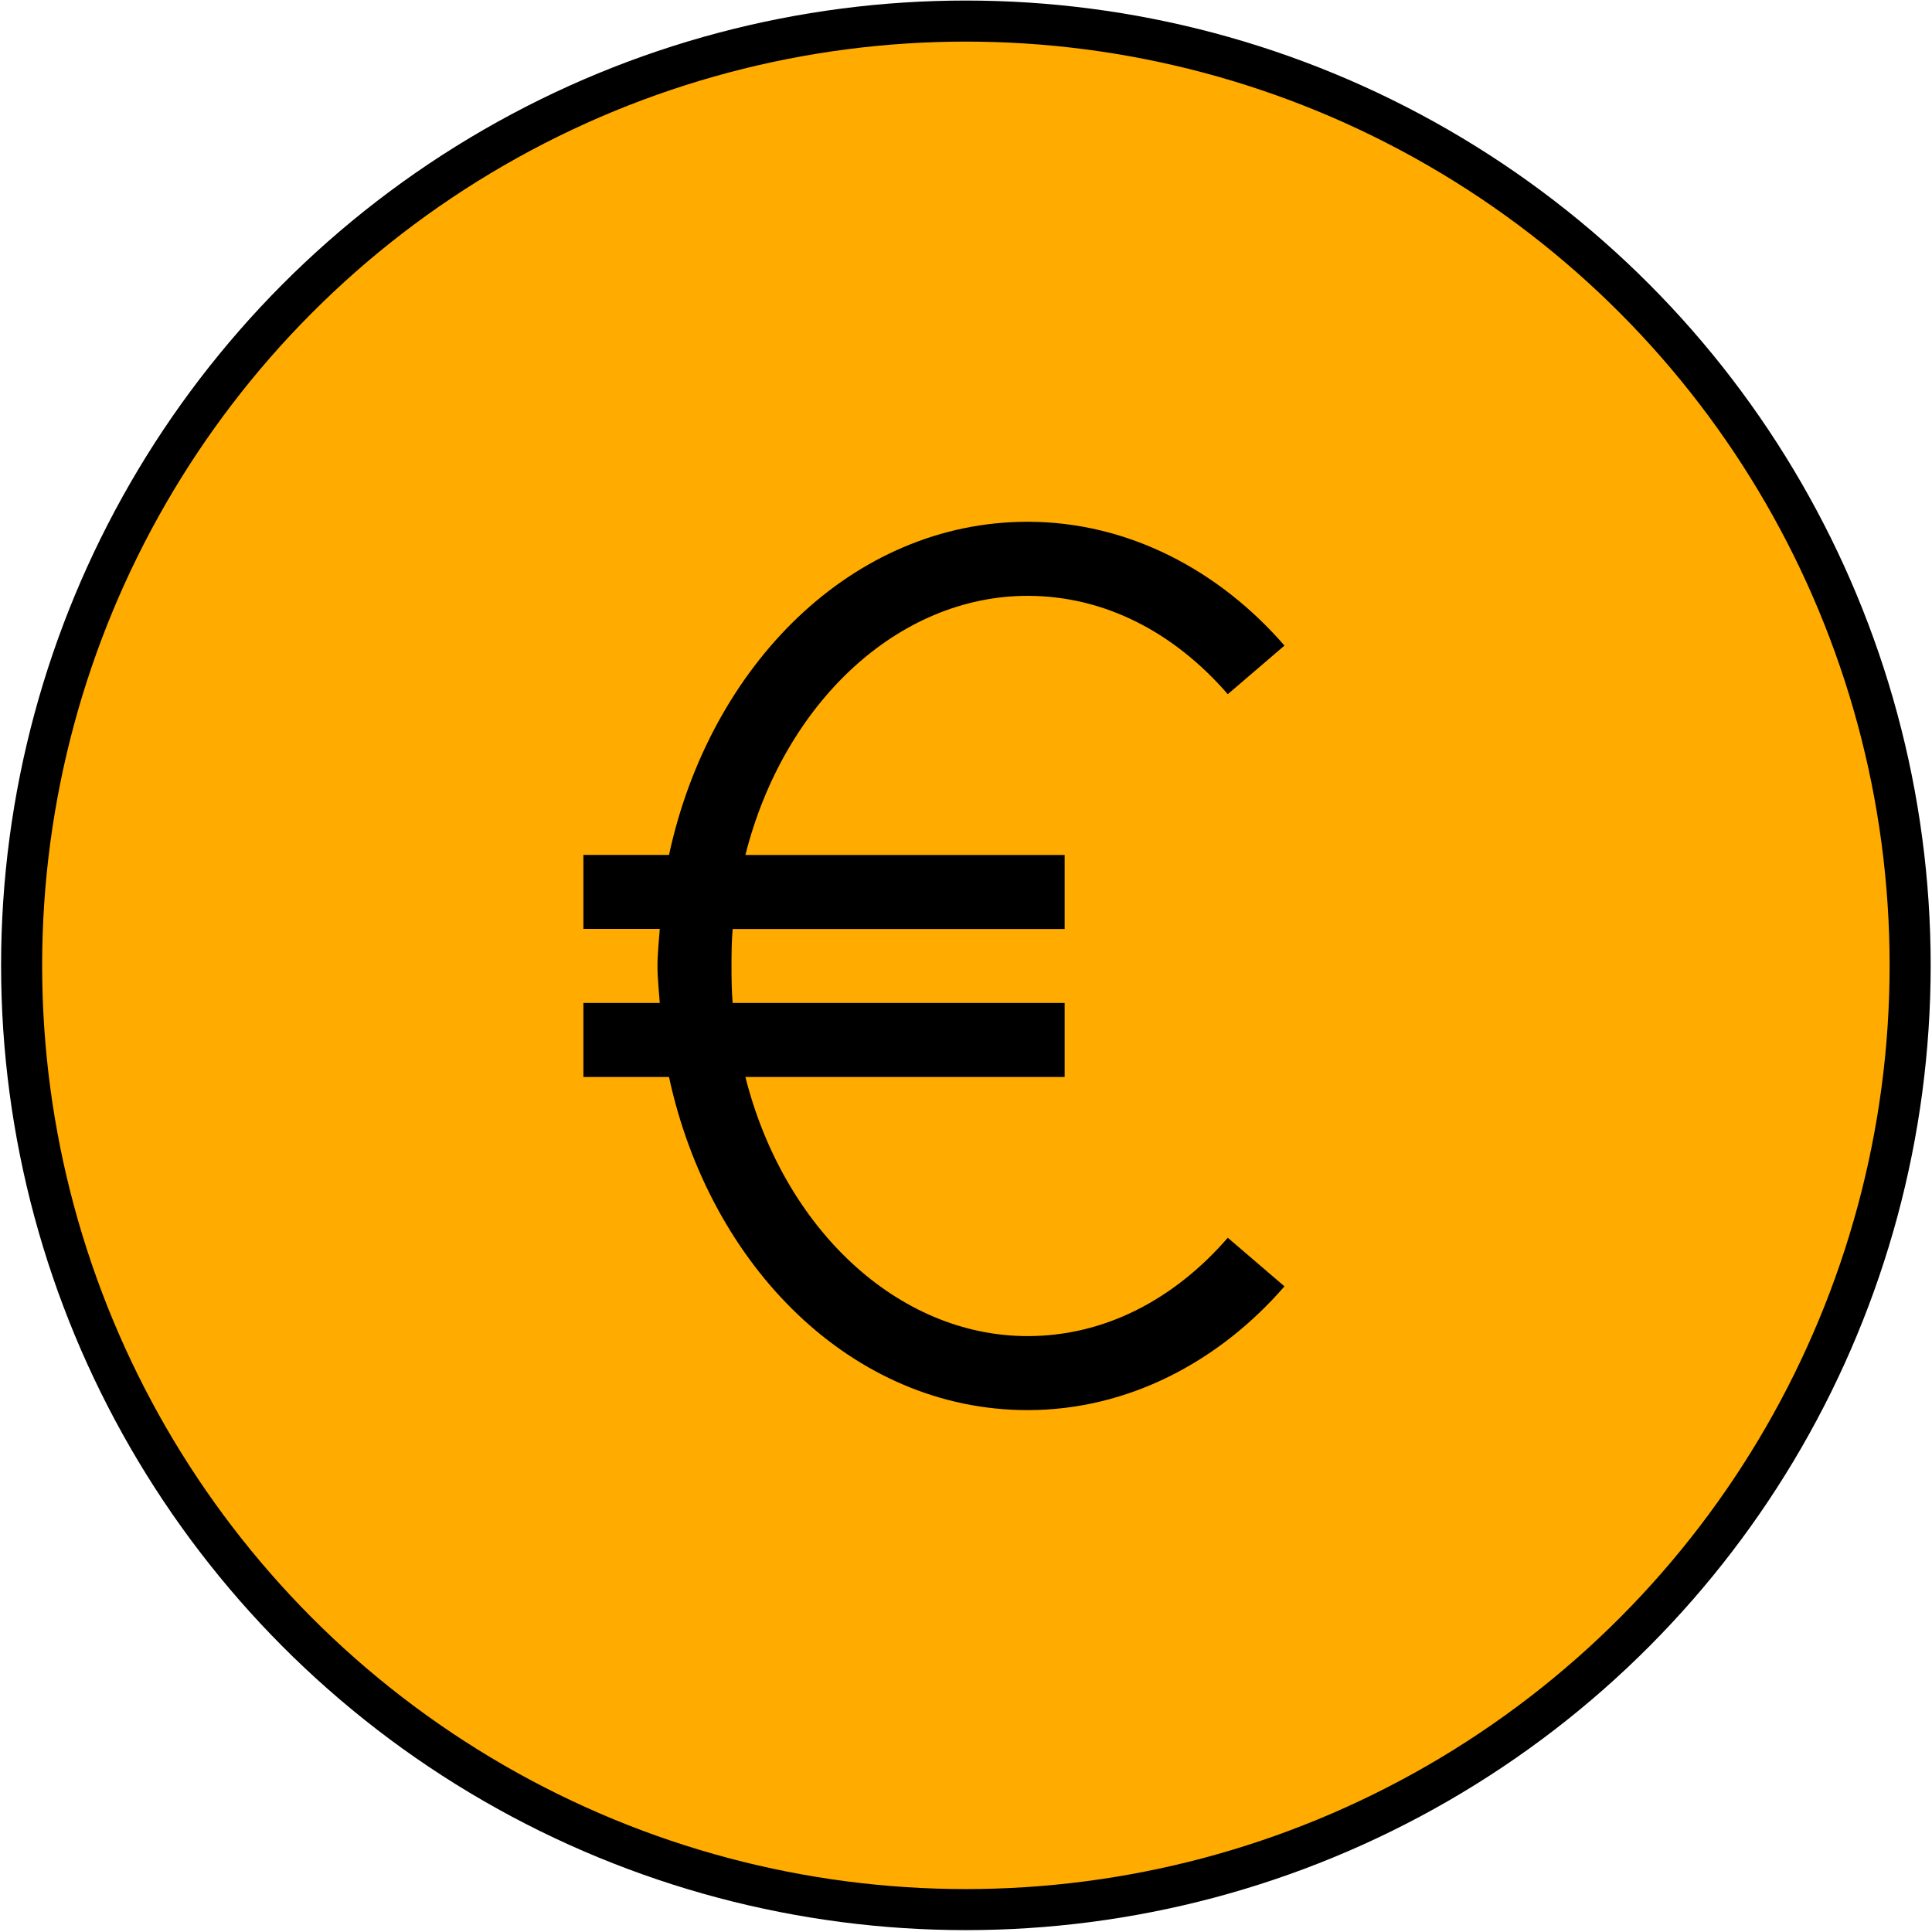 <?xml version="1.0" encoding="UTF-8" standalone="no"?>
<svg
   width="32px"
   height="32px"
   viewBox="0 0 32 32"
   version="1.1"
   id="svg4"
   sodipodi:docname="euro.svg"
   inkscape:version="1.1.2 (b8e25be833, 2022-02-05)"
   xmlns:inkscape="http://www.inkscape.org/namespaces/inkscape"
   xmlns:sodipodi="http://sodipodi.sourceforge.net/DTD/sodipodi-0.dtd"
   xmlns="http://www.w3.org/2000/svg"
   xmlns:svg="http://www.w3.org/2000/svg">
  <defs
     id="defs8" />
  <sodipodi:namedview
     id="namedview6"
     pagecolor="#ffffff"
     bordercolor="#666666"
     borderopacity="1.0"
     inkscape:pageshadow="2"
     inkscape:pageopacity="0.0"
     inkscape:pagecheckerboard="0"
     showgrid="false"
     inkscape:zoom="8"
     inkscape:cx="-4.4375"
     inkscape:cy="29.625"
     inkscape:window-width="1920"
     inkscape:window-height="1017"
     inkscape:window-x="-8"
     inkscape:window-y="-8"
     inkscape:window-maximized="1"
     inkscape:current-layer="svg4" />
  <circle
     style="fill:#ffab00;fill-opacity:1;stroke:#000000;stroke-width:0.68"
     id="path859"
     cx="15.998"
     cy="15.989"
     r="15.64" />
  <path
     d="m 17.021,8.642 c -2.905,0 -5.264,2.383 -5.94,5.518 H 9.663 v 1.226 h 1.265 c -0.014,0.201 -0.038,0.407 -0.038,0.613 0,0.206 0.024,0.412 0.038,0.613 H 9.663 v 1.226 h 1.418 c 0.675,3.135 3.035,5.518 5.94,5.518 1.66,0 3.169,-0.8 4.254,-2.05 l -0.939,-0.805 c -0.891,1.027 -2.045,1.629 -3.315,1.629 -2.148,0 -4.04,-1.777 -4.675,-4.292 h 5.288 v -1.226 h -5.499 C 12.118,16.41 12.116,16.208 12.116,16 c 0,-0.208 0.002,-0.41 0.019,-0.613 h 5.499 V 14.161 H 12.346 c 0.635,-2.515 2.527,-4.292 4.675,-4.292 1.269,0 2.424,0.601 3.315,1.629 l 0.939,-0.805 C 20.189,9.442 18.681,8.642 17.021,8.642 Z"
     id="path2"
     style="stroke-width:0.613" />
</svg>

